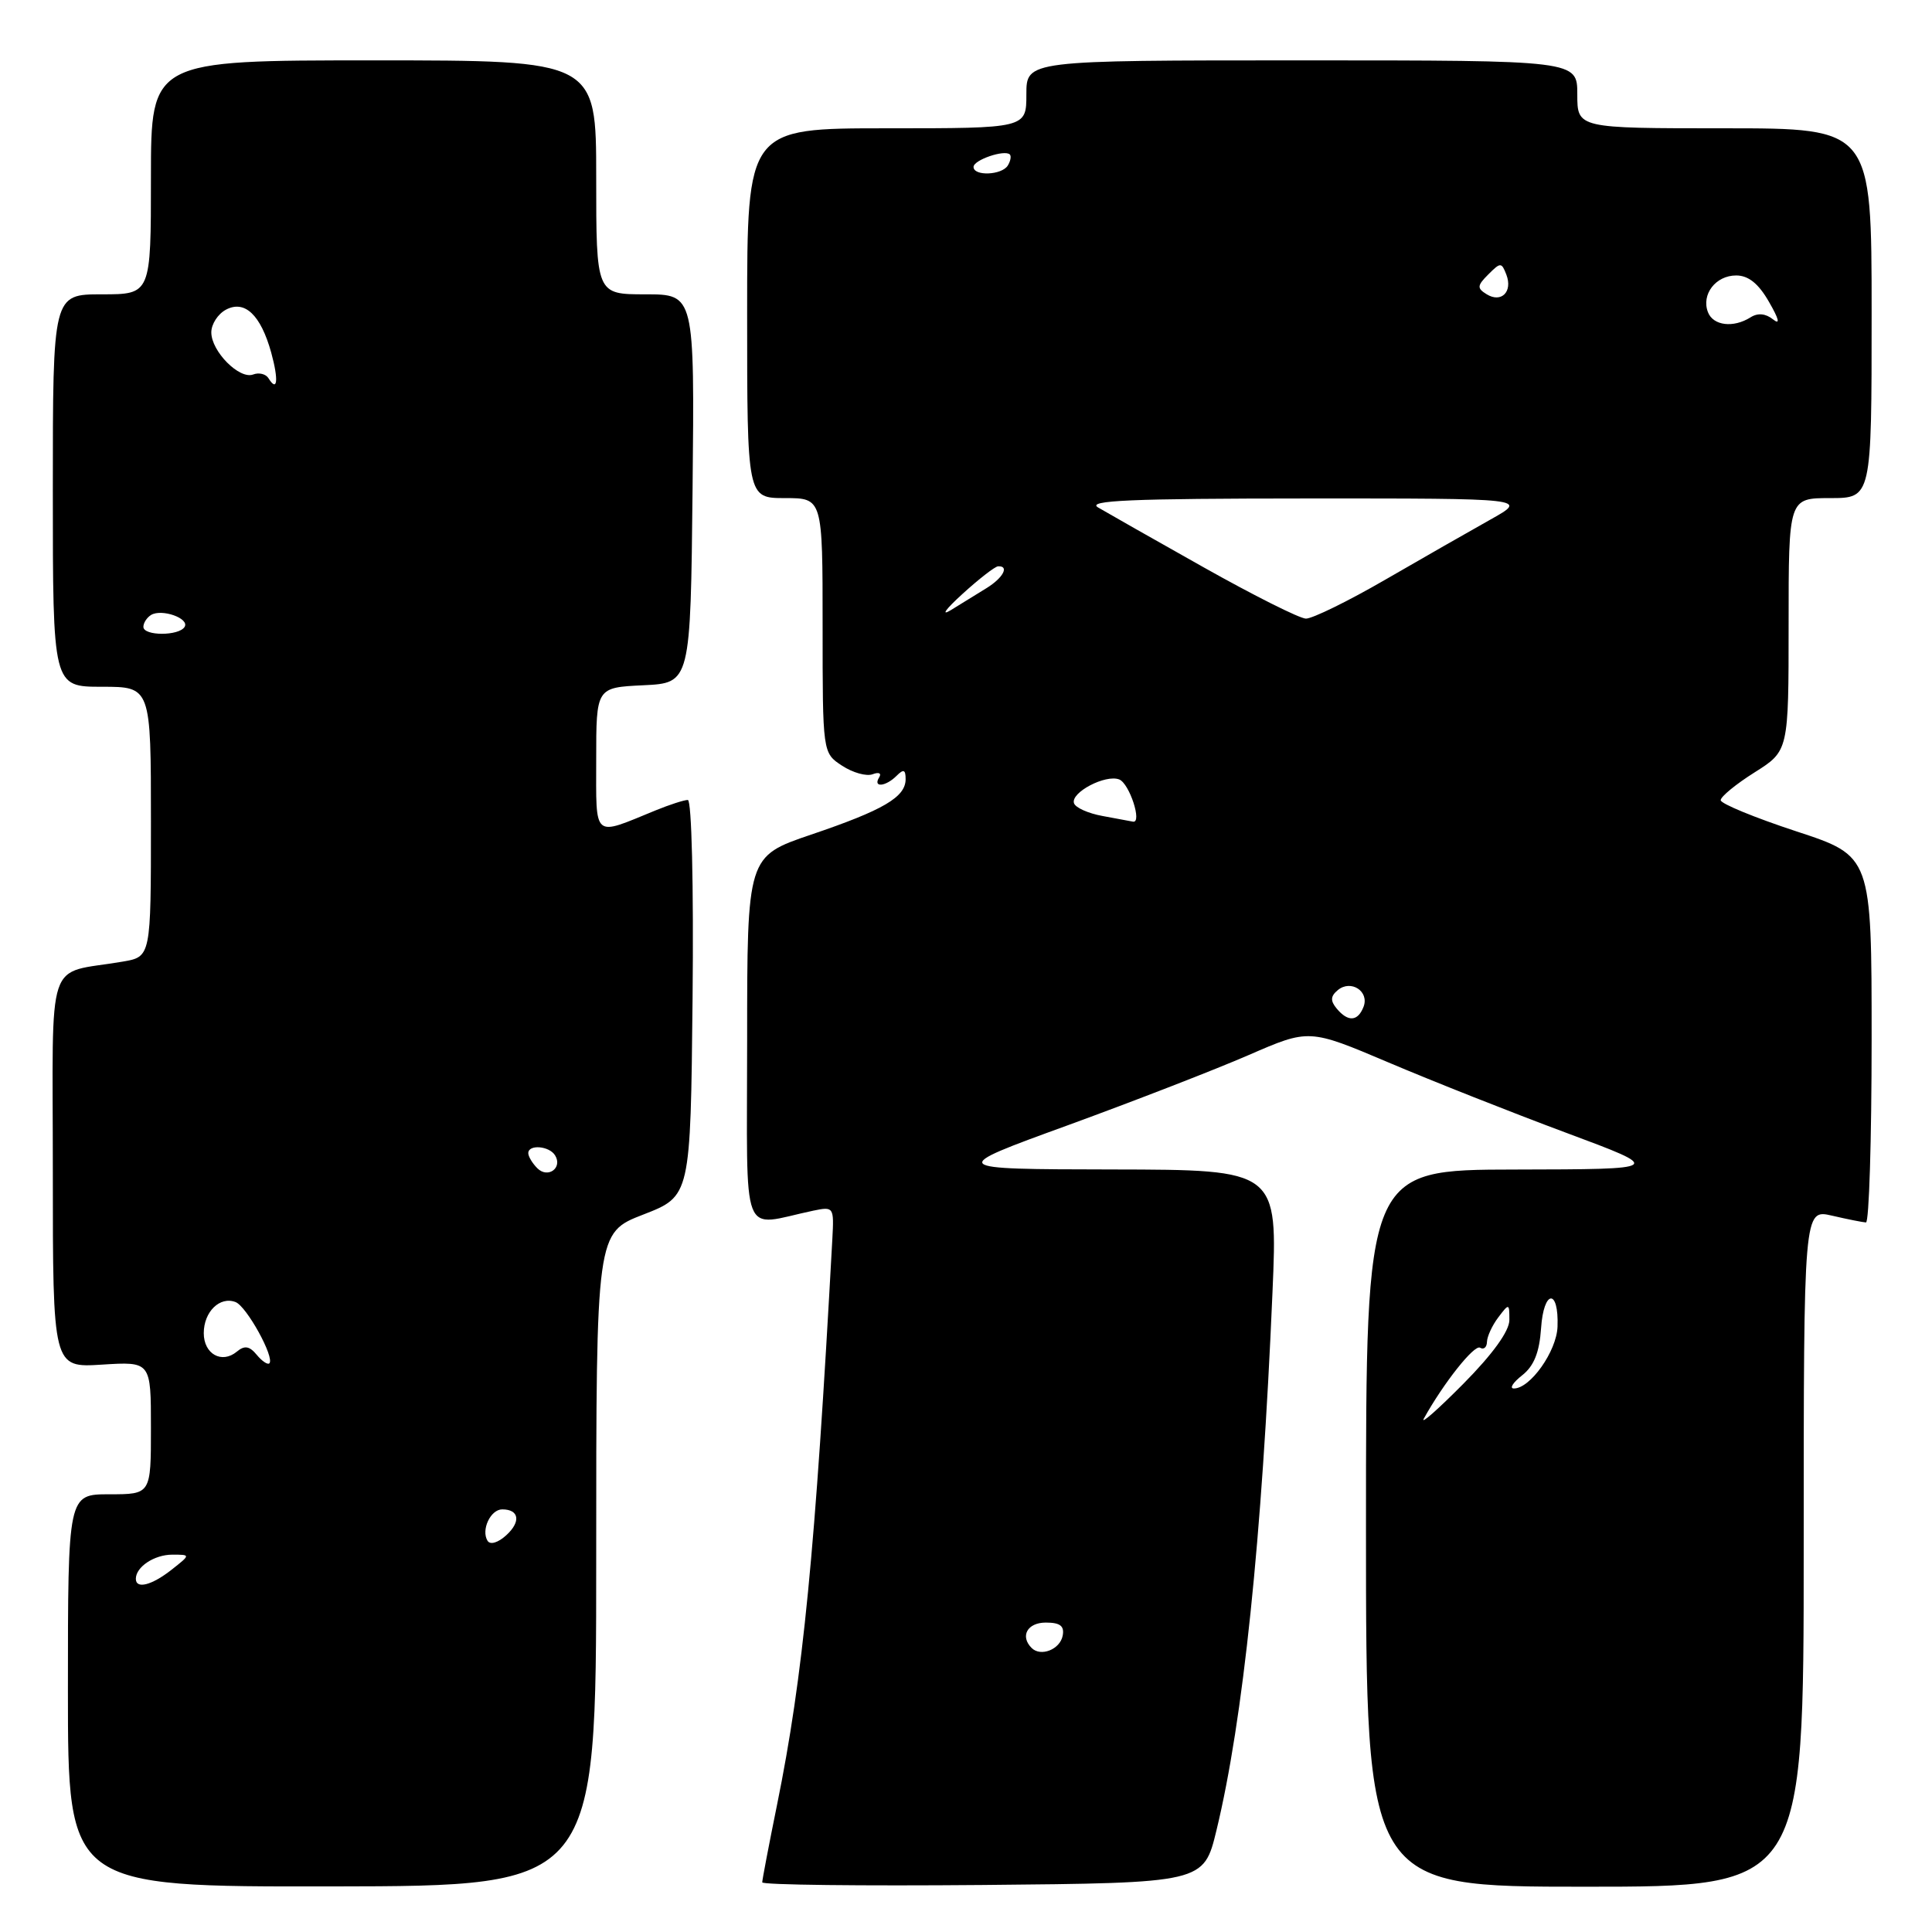 <?xml version="1.0" encoding="UTF-8" standalone="no"?>
<!DOCTYPE svg PUBLIC "-//W3C//DTD SVG 1.1//EN" "http://www.w3.org/Graphics/SVG/1.1/DTD/svg11.dtd" >
<svg xmlns="http://www.w3.org/2000/svg" xmlns:xlink="http://www.w3.org/1999/xlink" version="1.1" viewBox="0 0 256 256">
 <g >
 <path fill="currentColor"
d=" M 79.00 206.63 C 79.00 163.35 79.00 163.35 85.25 160.93 C 91.50 158.50 91.50 158.50 91.77 132.25 C 91.92 117.28 91.65 106.00 91.14 106.00 C 90.65 106.00 88.73 106.62 86.87 107.38 C 78.46 110.82 79.00 111.29 79.00 100.62 C 79.00 91.10 79.00 91.10 85.25 90.80 C 91.50 90.50 91.50 90.50 91.77 64.75 C 92.03 39.00 92.03 39.00 85.52 39.00 C 79.00 39.00 79.00 39.00 79.00 23.50 C 79.00 8.00 79.00 8.00 49.50 8.00 C 20.00 8.00 20.00 8.00 20.00 23.50 C 20.00 39.00 20.00 39.00 13.50 39.00 C 7.00 39.00 7.00 39.00 7.00 65.00 C 7.00 91.00 7.00 91.00 13.50 91.00 C 20.00 91.00 20.00 91.00 20.00 108.89 C 20.00 126.78 20.00 126.78 16.25 127.42 C 5.91 129.20 7.00 125.92 7.00 155.20 C 7.00 181.23 7.00 181.23 13.50 180.82 C 20.00 180.41 20.00 180.41 20.00 189.20 C 20.00 198.00 20.00 198.00 14.50 198.00 C 9.00 198.00 9.00 198.00 9.00 224.01 C 9.00 250.01 9.00 250.01 44.00 249.96 C 79.00 249.91 79.00 249.91 79.00 206.63 Z  M 161.19 242.52 C 164.72 227.95 167.22 203.93 168.61 171.25 C 169.31 155.00 169.31 155.00 147.40 154.96 C 125.50 154.92 125.50 154.92 141.50 149.10 C 150.30 145.89 161.09 141.70 165.48 139.79 C 173.46 136.32 173.46 136.32 183.98 140.78 C 189.77 143.24 200.35 147.43 207.50 150.09 C 220.50 154.93 220.50 154.93 200.75 154.97 C 181.00 155.00 181.00 155.00 181.00 202.50 C 181.00 250.00 181.00 250.00 210.00 250.00 C 239.00 250.00 239.00 250.00 239.00 205.11 C 239.00 160.21 239.00 160.21 242.75 161.08 C 244.81 161.56 246.84 161.96 247.25 161.98 C 247.66 161.99 248.00 151.07 248.00 137.71 C 248.00 113.43 248.00 113.43 238.00 110.15 C 232.50 108.34 228.00 106.49 228.00 106.03 C 228.00 105.56 230.02 103.90 232.50 102.34 C 237.00 99.50 237.00 99.50 237.00 82.75 C 237.00 66.00 237.00 66.00 242.50 66.00 C 248.00 66.00 248.00 66.00 248.00 41.50 C 248.00 17.00 248.00 17.00 228.50 17.00 C 209.00 17.00 209.00 17.00 209.00 12.50 C 209.00 8.00 209.00 8.00 172.50 8.00 C 136.00 8.00 136.00 8.00 136.00 12.50 C 136.00 17.00 136.00 17.00 117.50 17.00 C 99.00 17.00 99.00 17.00 99.00 41.50 C 99.00 66.00 99.00 66.00 104.00 66.00 C 109.00 66.00 109.00 66.00 109.00 82.88 C 109.00 99.77 109.00 99.77 111.58 101.46 C 113.00 102.39 114.82 102.90 115.63 102.59 C 116.46 102.27 116.84 102.46 116.49 103.01 C 115.63 104.40 117.36 104.24 118.80 102.80 C 119.73 101.87 120.00 101.97 120.00 103.24 C 120.00 105.62 117.07 107.34 107.48 110.59 C 99.00 113.47 99.00 113.47 99.00 137.86 C 99.00 165.09 97.98 162.47 107.76 160.42 C 110.47 159.86 110.52 159.93 110.29 164.17 C 108.01 205.88 106.42 222.12 102.96 239.16 C 101.88 244.47 101.00 249.09 101.00 249.42 C 101.00 249.76 114.16 249.91 130.25 249.77 C 159.50 249.50 159.50 249.50 161.19 242.52 Z  M 18.00 209.20 C 18.00 207.62 20.45 206.00 22.83 206.00 C 25.27 206.00 25.27 206.00 22.73 208.00 C 20.10 210.07 18.00 210.60 18.00 209.20 Z  M 64.60 204.16 C 63.72 202.73 65.00 200.00 66.55 200.00 C 68.80 200.00 69.05 201.64 67.08 203.43 C 65.98 204.43 64.95 204.73 64.60 204.16 Z  M 34.01 179.51 C 33.05 178.35 32.40 178.25 31.38 179.10 C 29.39 180.75 27.00 179.42 27.00 176.65 C 27.00 173.82 29.13 171.73 31.21 172.53 C 32.68 173.09 36.43 179.90 35.69 180.65 C 35.47 180.87 34.71 180.36 34.01 179.51 Z  M 71.20 154.80 C 70.54 154.14 70.00 153.24 70.00 152.80 C 70.00 151.61 72.78 151.83 73.55 153.09 C 74.58 154.75 72.60 156.20 71.20 154.80 Z  M 19.00 83.06 C 19.00 82.54 19.45 81.84 20.01 81.49 C 21.42 80.62 25.15 81.94 24.46 83.07 C 23.70 84.29 19.00 84.28 19.00 83.06 Z  M 35.57 50.11 C 35.22 49.55 34.31 49.33 33.55 49.62 C 31.73 50.32 28.00 46.56 28.00 44.04 C 28.00 42.95 28.87 41.61 29.93 41.04 C 32.42 39.70 34.55 41.72 35.94 46.73 C 36.94 50.38 36.76 52.04 35.57 50.11 Z  M 136.70 218.37 C 135.13 216.80 136.13 215.00 138.57 215.00 C 140.48 215.00 141.06 215.45 140.81 216.74 C 140.46 218.56 137.91 219.57 136.70 218.37 Z  M 188.66 187.98 C 191.27 183.27 195.36 178.11 196.12 178.58 C 196.60 178.87 197.01 178.53 197.03 177.81 C 197.05 177.09 197.72 175.63 198.53 174.56 C 199.96 172.67 200.00 172.68 200.00 174.91 C 200.00 176.37 197.80 179.42 193.91 183.35 C 190.56 186.73 188.20 188.82 188.66 187.98 Z  M 201.70 182.23 C 203.26 181.00 203.98 179.20 204.20 176.00 C 204.54 170.87 206.57 170.68 206.38 175.80 C 206.26 179.06 202.74 184.02 200.58 183.98 C 199.98 183.97 200.49 183.18 201.70 182.23 Z  M 177.11 133.63 C 176.26 132.60 176.30 132.00 177.27 131.19 C 179.00 129.76 181.46 131.35 180.68 133.40 C 179.92 135.36 178.62 135.45 177.11 133.63 Z  M 146.08 108.12 C 144.20 107.78 142.50 107.02 142.31 106.43 C 141.84 105.02 146.47 102.58 148.30 103.28 C 149.66 103.81 151.40 109.14 150.11 108.87 C 149.78 108.80 147.96 108.46 146.08 108.12 Z  M 127.50 78.73 C 129.70 76.72 131.84 75.06 132.25 75.04 C 133.77 74.96 132.93 76.56 130.75 77.91 C 129.51 78.68 127.38 80.00 126.00 80.84 C 124.62 81.68 125.30 80.73 127.50 78.73 Z  M 159.50 75.18 C 152.90 71.47 146.60 67.89 145.50 67.24 C 143.93 66.31 149.83 66.06 173.00 66.05 C 202.50 66.04 202.50 66.04 197.50 68.84 C 194.75 70.38 188.47 73.97 183.54 76.82 C 178.62 79.67 173.89 81.98 173.04 81.97 C 172.19 81.95 166.10 78.89 159.50 75.18 Z  M 226.31 41.36 C 225.41 39.01 227.34 36.50 230.05 36.50 C 231.67 36.50 233.01 37.57 234.40 40.00 C 235.74 42.32 235.92 43.10 234.92 42.31 C 233.96 41.54 232.92 41.44 231.97 42.04 C 229.68 43.49 227.00 43.16 226.31 41.36 Z  M 196.99 38.99 C 195.69 38.19 195.72 37.85 197.21 36.36 C 198.83 34.74 198.96 34.74 199.60 36.39 C 200.47 38.66 198.93 40.19 196.99 38.99 Z  M 129.00 22.12 C 129.00 21.19 133.12 19.79 133.81 20.47 C 134.02 20.69 133.90 21.35 133.54 21.93 C 132.75 23.22 129.00 23.37 129.00 22.12 Z "/>
</g>
</svg>